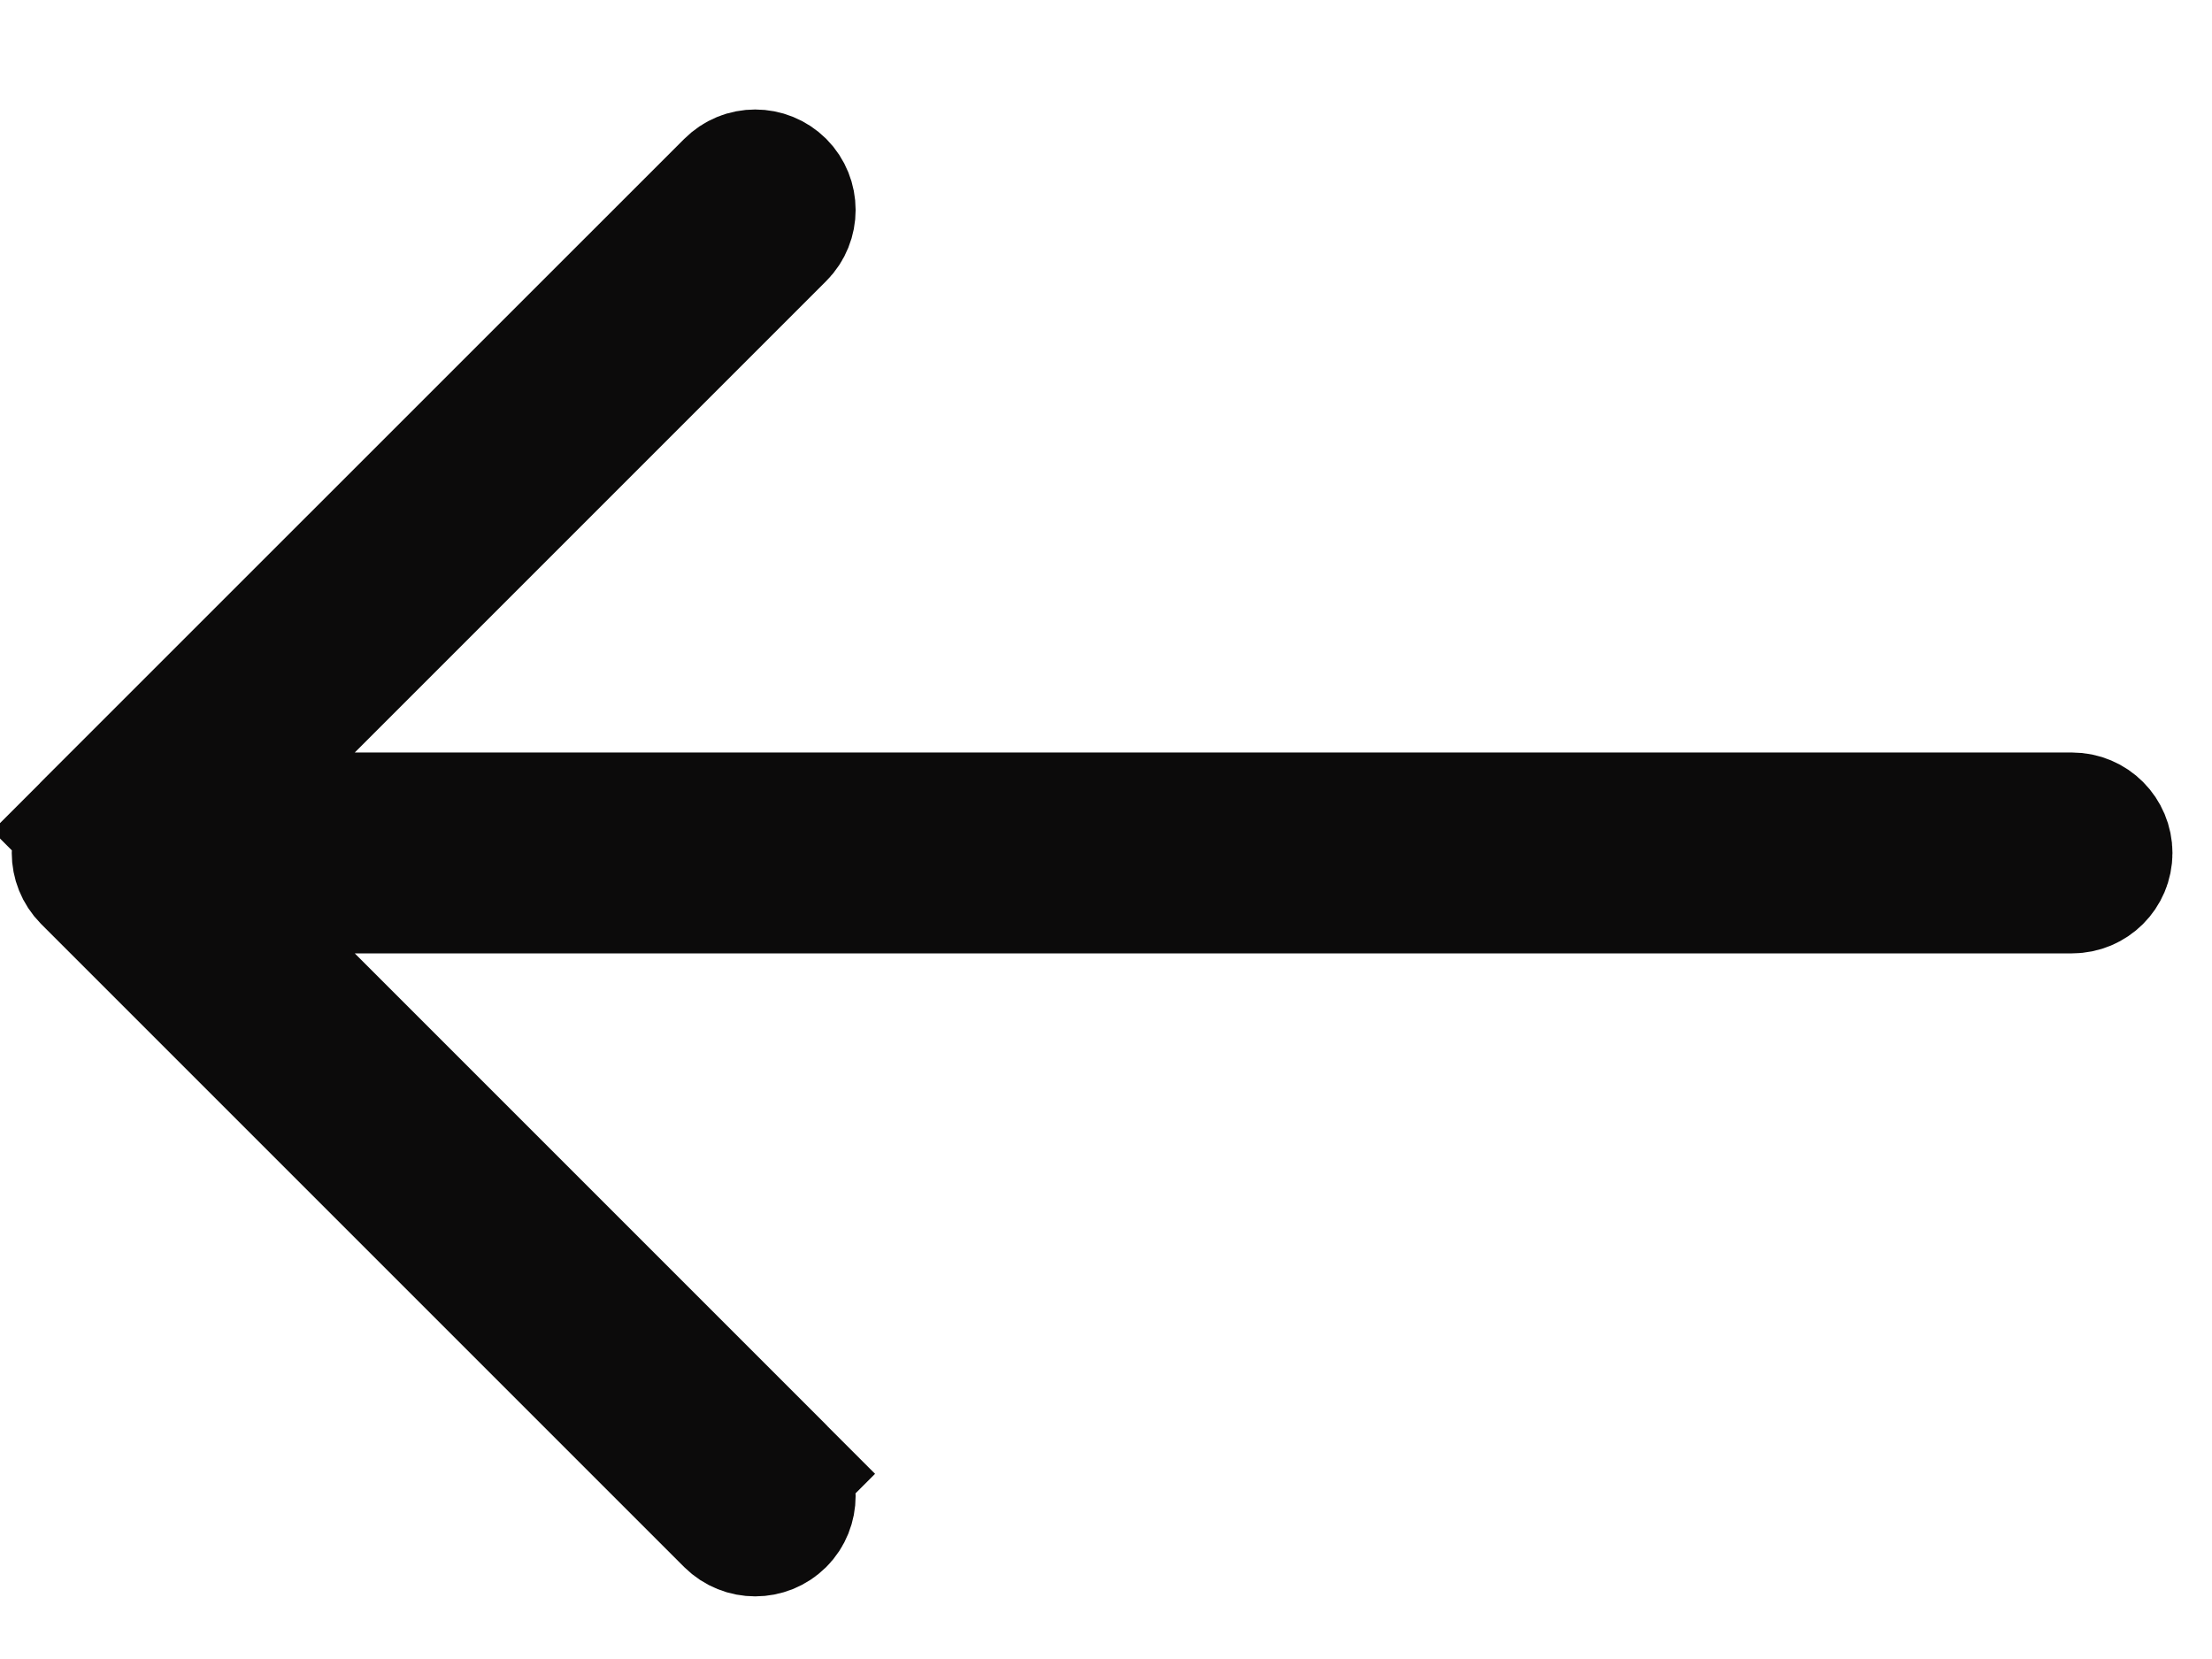 <svg width="16" height="12" viewBox="0 0 16 12" fill="none" xmlns="http://www.w3.org/2000/svg">
<path d="M2.566 6.396L1.359 6.396L2.213 7.25L5.623 10.66L5.976 10.307L5.623 10.66C5.711 10.749 5.711 10.893 5.623 10.981C5.534 11.069 5.391 11.069 5.302 10.981L0.651 6.33C0.563 6.241 0.563 6.098 0.651 6.009L0.298 5.656L0.651 6.009L5.302 1.359C5.347 1.314 5.404 1.292 5.462 1.292C5.521 1.292 5.578 1.314 5.623 1.358C5.711 1.447 5.711 1.591 5.623 1.679L5.623 1.679L2.213 5.089L1.359 5.943L2.566 5.943L14.987 5.943C15.113 5.943 15.214 6.045 15.214 6.17C15.214 6.295 15.113 6.396 14.987 6.396L2.566 6.396Z" fill="#0C0B0B" stroke="#0C0B0B"/>
</svg>
